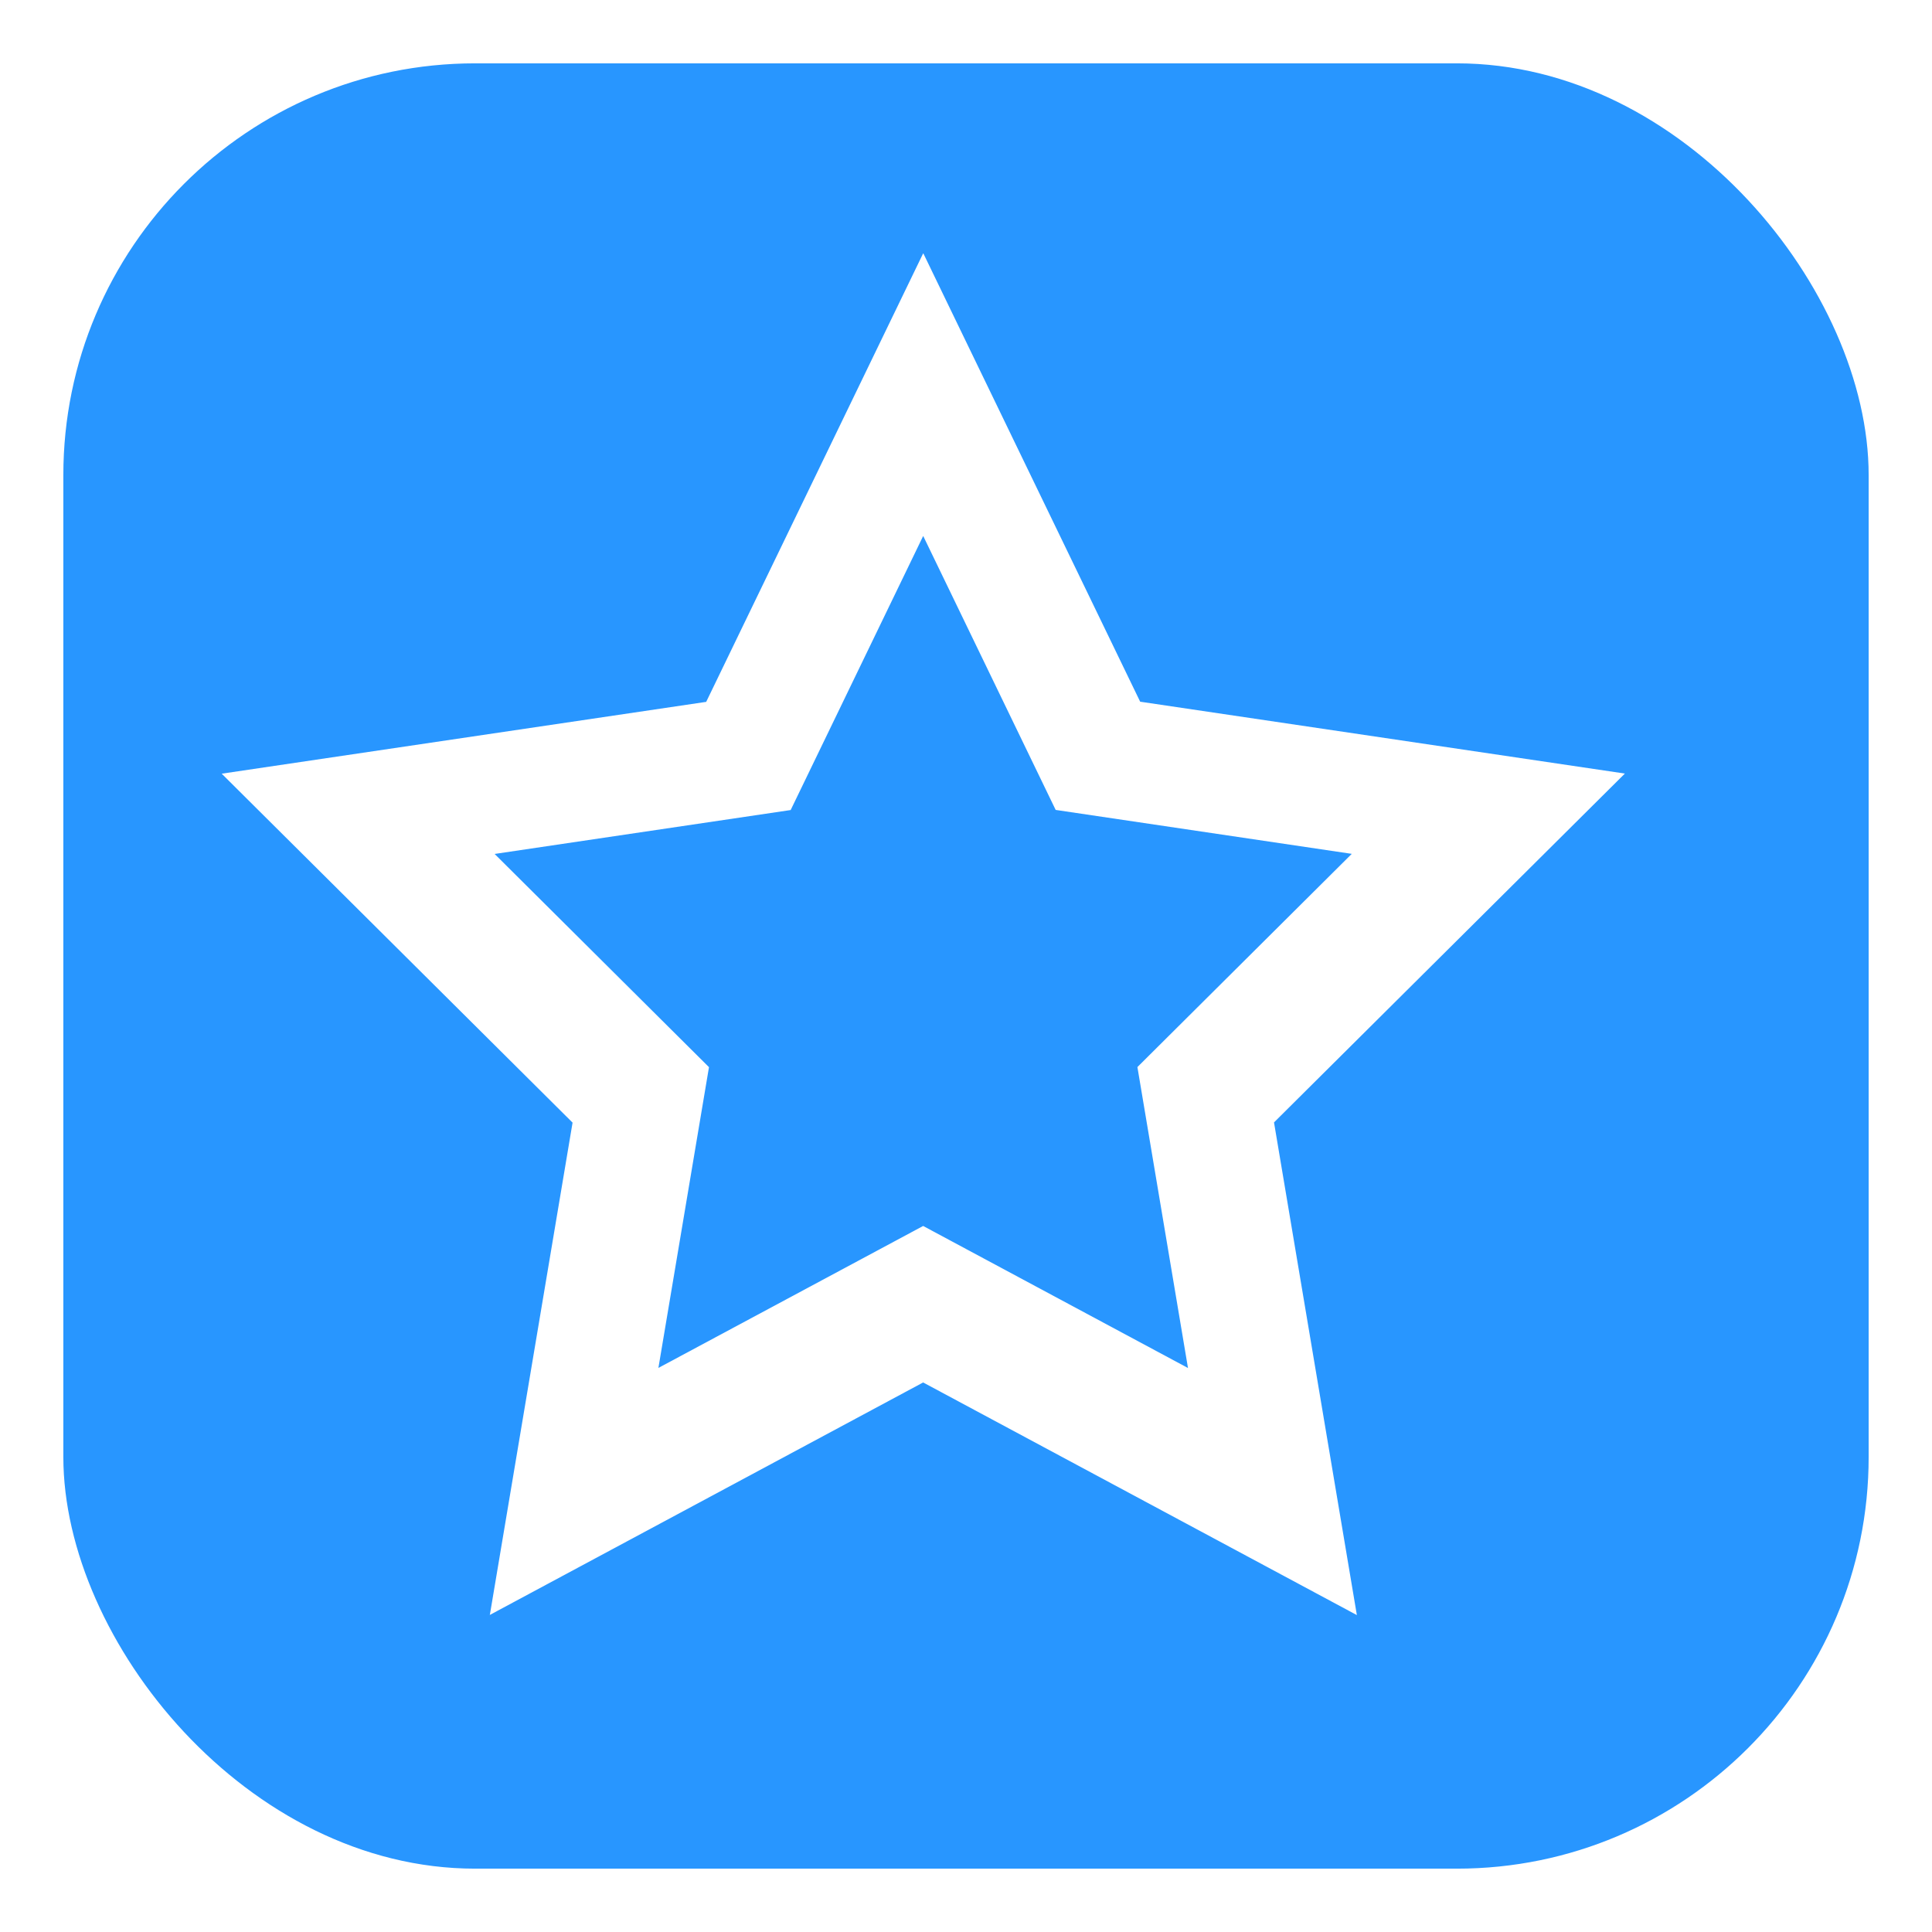 <svg width="61" height="61" viewBox="0 0 61 61" fill="none" xmlns="http://www.w3.org/2000/svg">
<g filter="url(#filter0_d_6_90)">
<rect x="1" y="1" width="57" height="57" rx="13" fill="#2896FF"/>
</g>
<path d="M51.303 24.424L35.999 22.155L29.153 8L29.147 8.013V8L22.301 22.152L22.305 22.159L7 24.428L18.078 35.445L15.466 50.99L15.462 51L15.475 50.984L29.147 43.649L42.841 50.994L40.225 35.438L51.303 24.424ZM29.147 38.708L20.794 43.187L20.788 43.196V43.19L22.385 33.694L15.617 26.962L24.969 25.575L24.966 25.572L29.147 16.925V16.932L29.15 16.925L33.331 25.572L42.68 26.959L35.912 33.691L37.509 43.193L29.147 38.708Z" fill="white"/>
<defs>
<filter id="filter0_d_6_90" x="0" y="0" width="61" height="61" filterUnits="userSpaceOnUse" color-interpolation-filters="sRGB">
<feFlood flood-opacity="0" result="BackgroundImageFix"/>
<feColorMatrix in="SourceAlpha" type="matrix" values="0 0 0 0 0 0 0 0 0 0 0 0 0 0 0 0 0 0 127 0" result="hardAlpha"/>
<feOffset dx="1" dy="1"/>
<feGaussianBlur stdDeviation="1"/>
<feComposite in2="hardAlpha" operator="out"/>
<feColorMatrix type="matrix" values="0 0 0 0 0 0 0 0 0 0 0 0 0 0 0 0 0 0 0.25 0"/>
<feBlend mode="normal" in2="BackgroundImageFix" result="effect1_dropShadow_6_90"/>
<feBlend mode="normal" in="SourceGraphic" in2="effect1_dropShadow_6_90" result="shape"/>
</filter>
</defs>
</svg>
